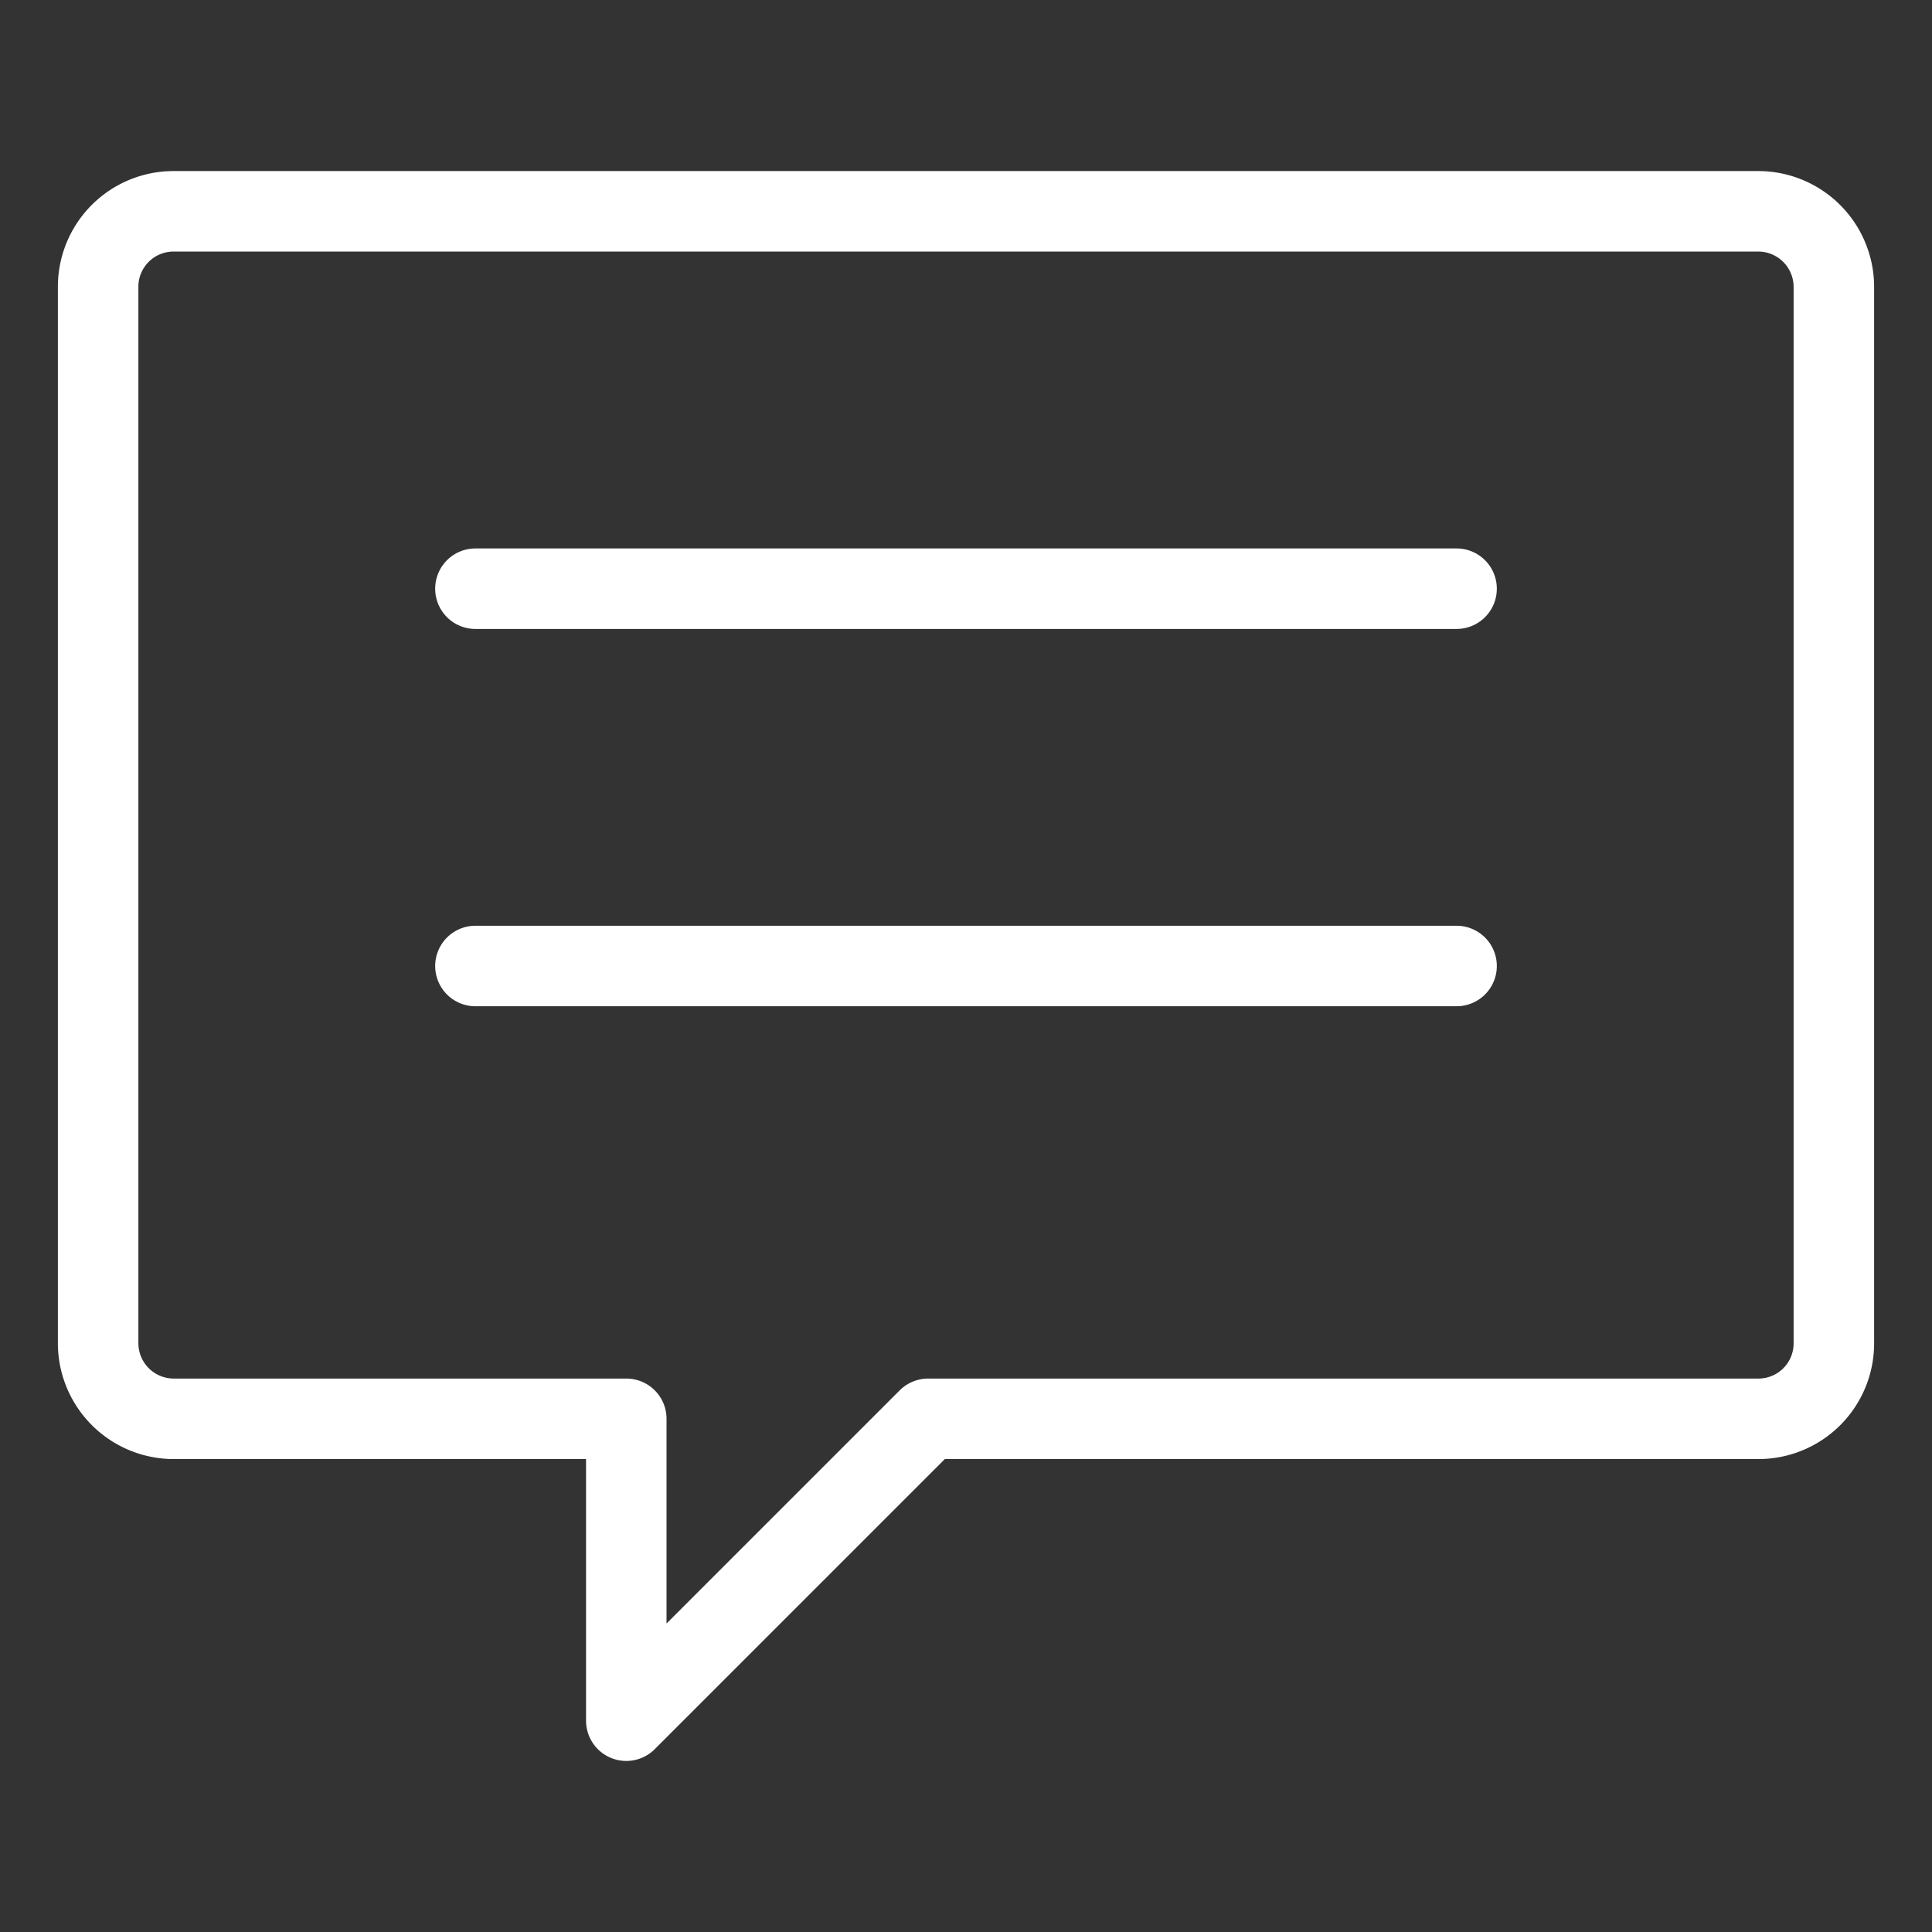 <svg viewBox="0 0 24 24" fill="none" xmlns="http://www.w3.org/2000/svg"><rect x="0" y="0" width="24" height="24" fill="#333333" stroke="none"/><path d="M5.906 12h12.188M5.906 7.313h12.188m4.687 9.375a.937.937 0 0 1-.937.937H11.53l-3.75 3.75v-3.75H2.156a.94.94 0 0 1-.937-.937V3.563a.937.937 0 0 1 .937-.938h19.688a.94.94 0 0 1 .937.938z" stroke="#fff" stroke-linecap="round" stroke-linejoin="round"/></svg>